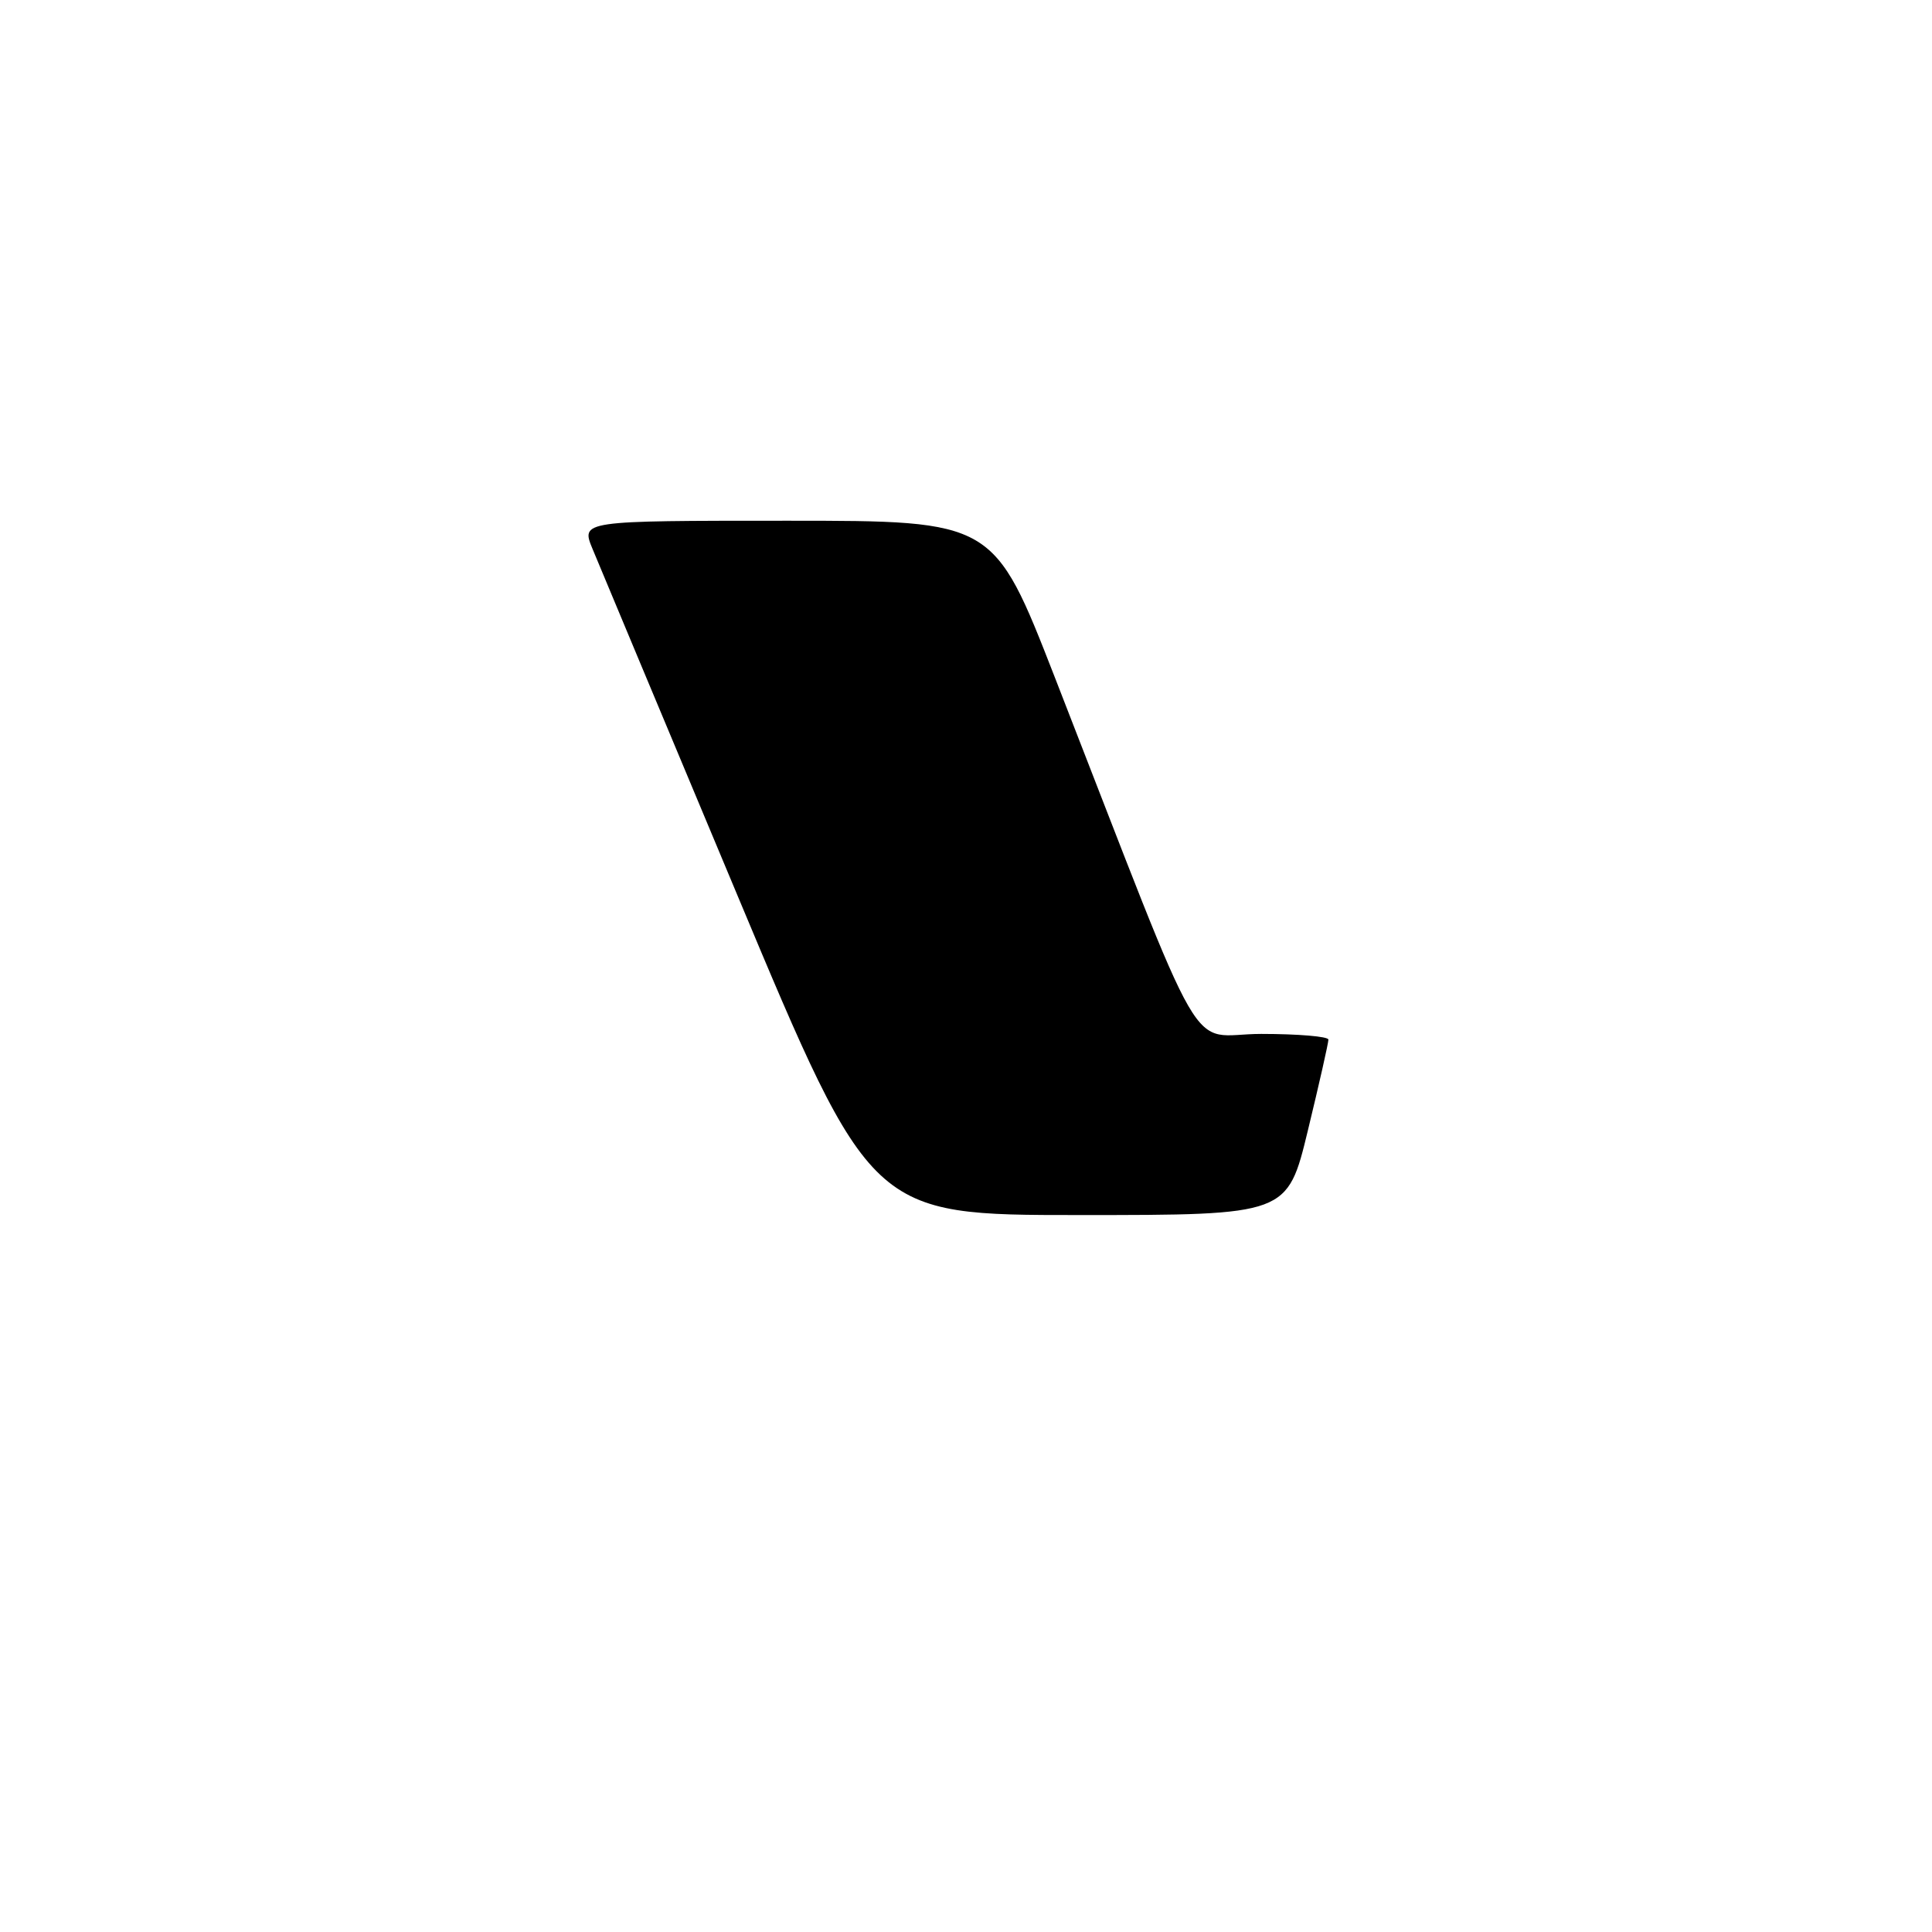 <?xml version="1.0" encoding="UTF-8" standalone="no"?>
<!DOCTYPE svg PUBLIC "-//W3C//DTD SVG 1.1//EN" "http://www.w3.org/Graphics/SVG/1.1/DTD/svg11.dtd" >
<svg xmlns="http://www.w3.org/2000/svg" xmlns:xlink="http://www.w3.org/1999/xlink" version="1.1" viewBox="0 0 256 256">
 <g >
 <path fill="currentColor"
d=" M 173.31 149.75 C 174.81 143.56 176.03 138.16 176.02 137.75 C 176.01 137.34 172.00 137.00 167.12 137.00 C 157.10 137.00 160.44 142.76 139.77 89.75 C 131.68 69.00 131.68 69.00 104.33 69.00 C 76.97 69.00 76.97 69.00 78.52 72.75 C 79.37 74.81 88.03 95.51 97.76 118.75 C 115.45 161.00 115.45 161.00 143.02 161.00 C 170.59 161.00 170.59 161.00 173.31 149.75 Z "/>
</g>
</svg>